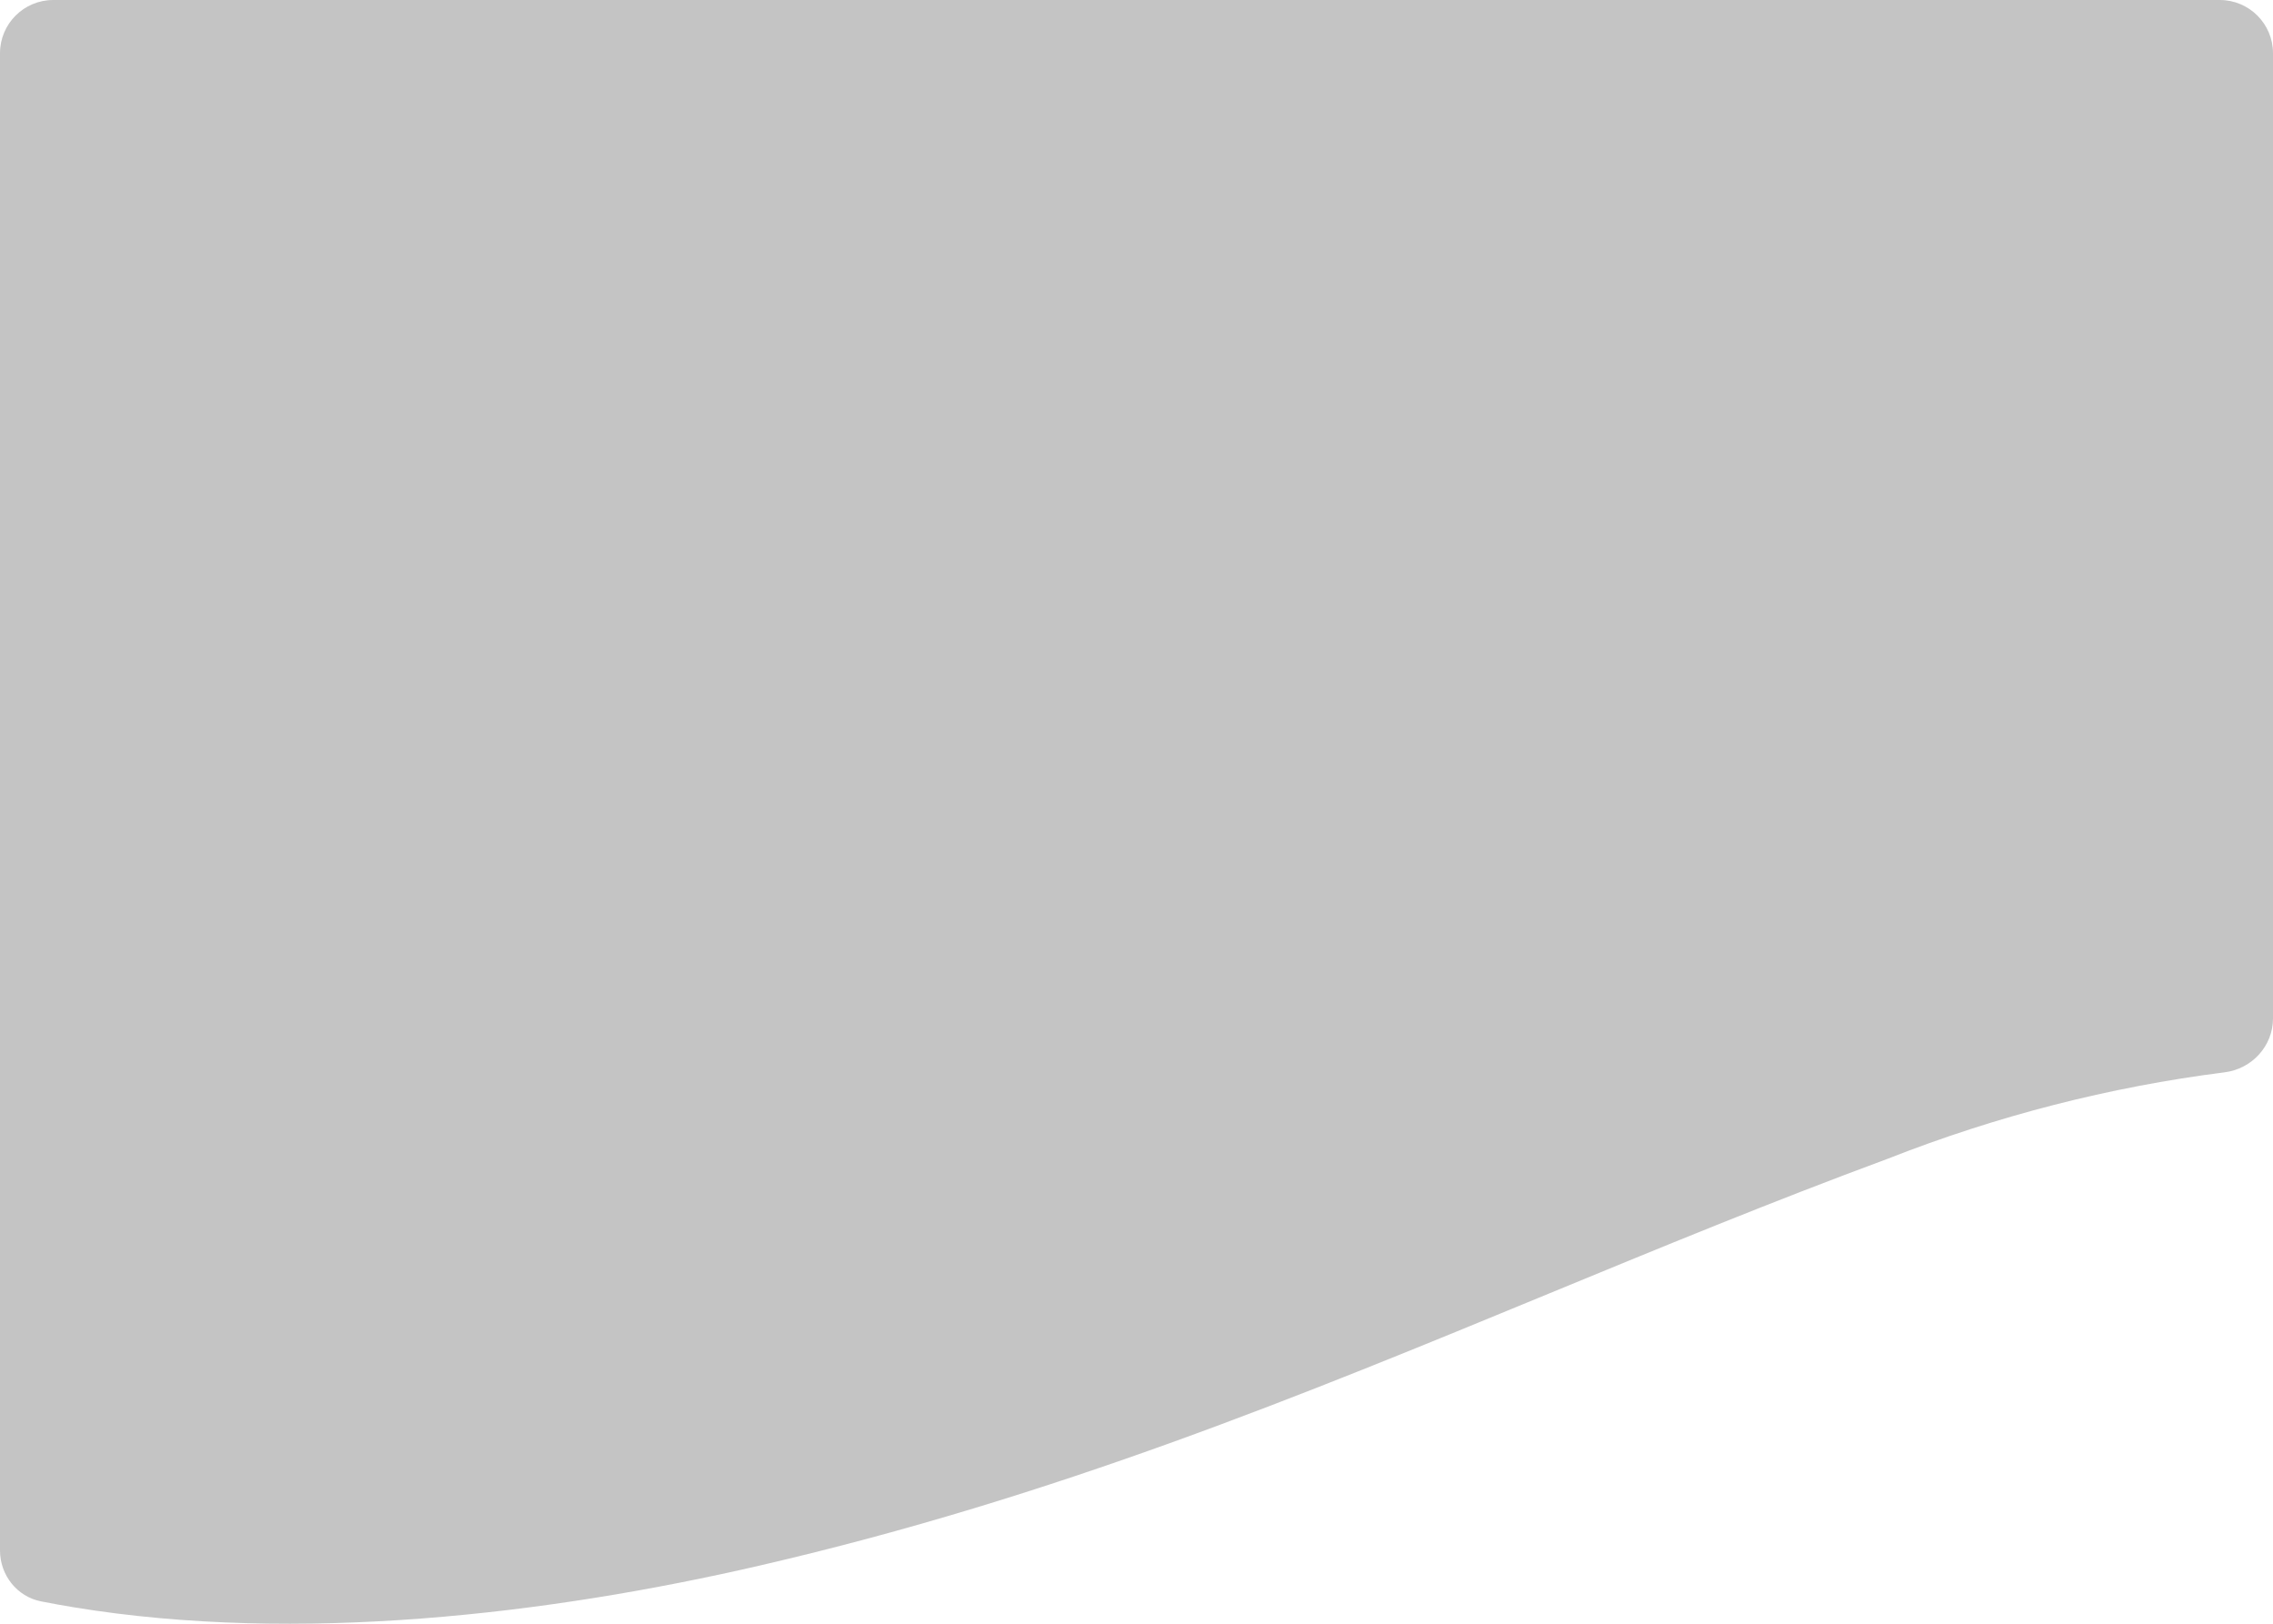 <svg width="427" height="305" viewBox="0 0 427 305" fill="none" xmlns="http://www.w3.org/2000/svg">
<path fill-rule="evenodd" clip-rule="evenodd" d="M10 0C4.477 0 0 4.477 0 10V291.224C0 295.859 3.181 299.912 7.73 300.803C9.782 301.205 11.871 301.582 13.998 301.933C56.004 308.804 103.094 303.242 142.913 294.026C198.269 281.222 244.537 262.138 290.845 243.036C311.796 234.394 332.754 225.749 354.567 217.68C375.033 209.618 396.299 204.164 417.927 201.419C423.056 200.768 427 196.471 427 191.301V10C427 4.477 422.523 0 417 0H10Z" fill="#C4C4C4"/>
</svg>
